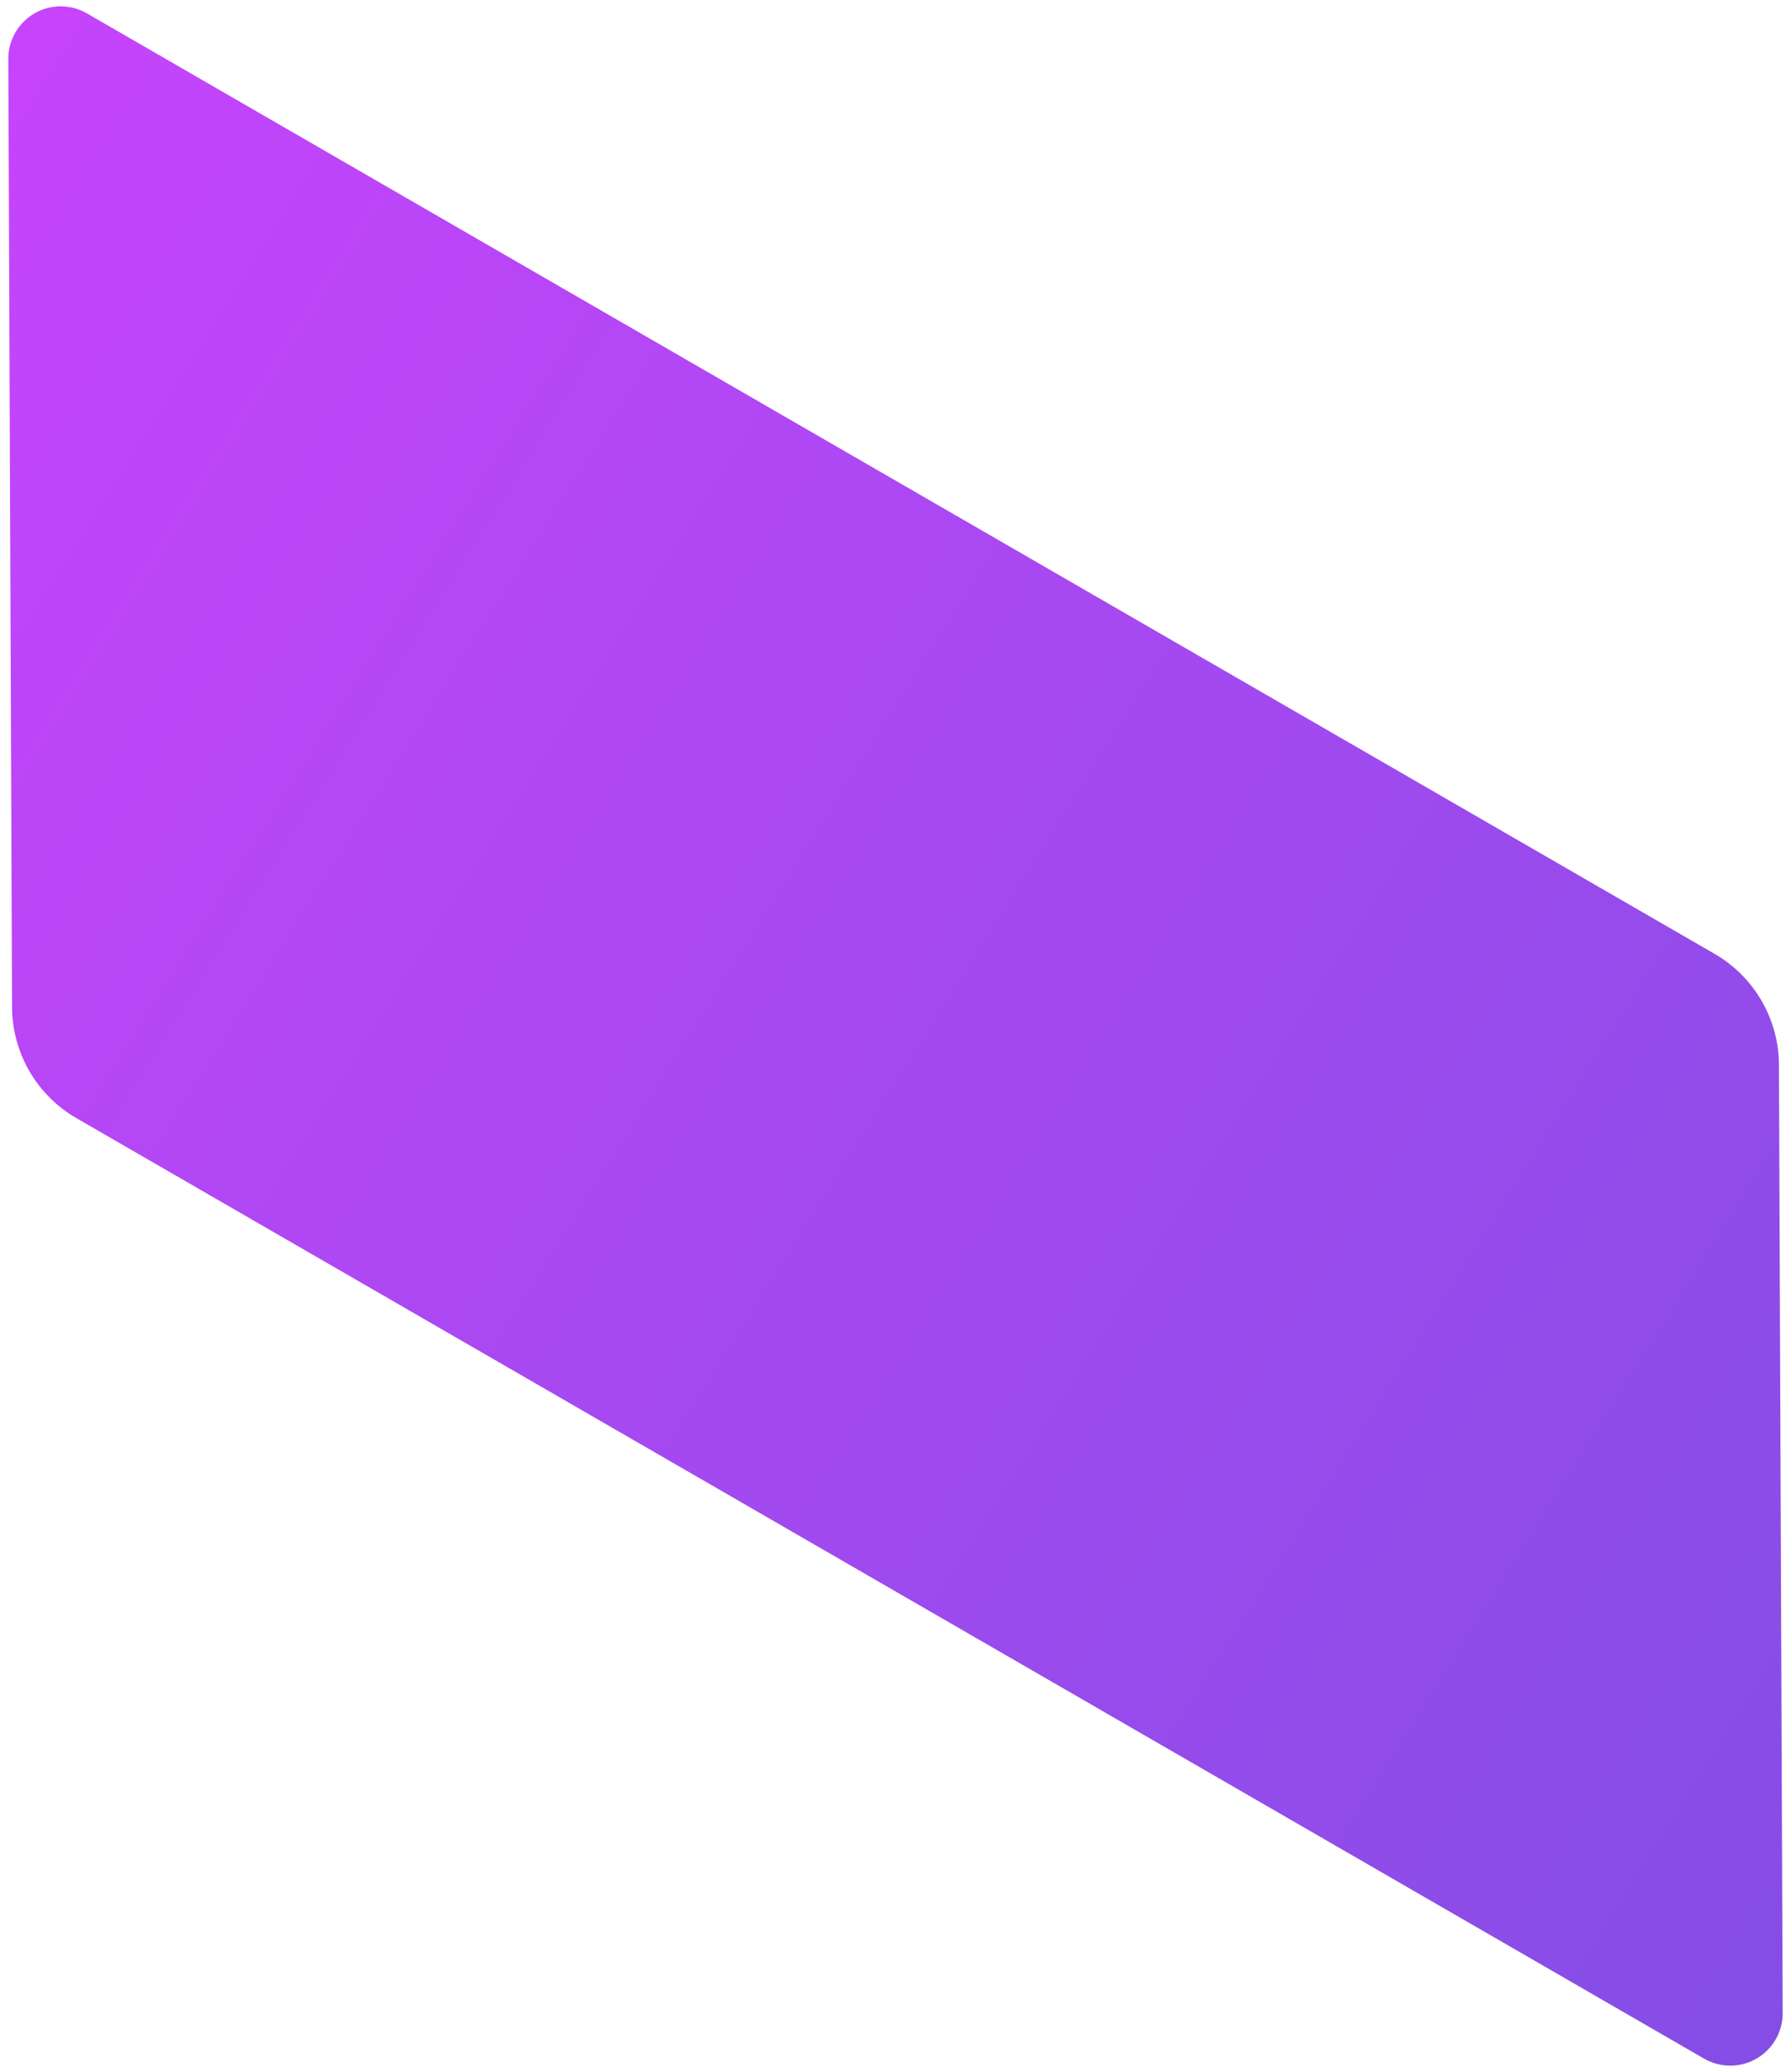 <?xml version="1.0" encoding="UTF-8"?>
<svg width="211px" height="244px" viewBox="0 0 211 244" version="1.1" xmlns="http://www.w3.org/2000/svg" xmlns:xlink="http://www.w3.org/1999/xlink">
    <!-- Generator: Sketch 51.3 (57544) - http://www.bohemiancoding.com/sketch -->
    <title>Background</title>
    <desc>Created with Sketch.</desc>
    <defs>
        <linearGradient x1="113.248%" y1="30.313%" x2="0%" y2="64.149%" id="linearGradient-1">
            <stop stop-color="#7B4FE2" offset="0%"></stop>
            <stop stop-color="#C644FC" offset="100%"></stop>
        </linearGradient>
    </defs>
    <g id="Page-1" stroke="none" stroke-width="1" fill="none" fill-rule="evenodd">
        <g id="Desktop-HD" transform="translate(-289, -1843)" fill="url(#linearGradient-1)">
            <g id="Group-46" transform="translate(154, 1785)">
                <g id="Group-4">
                    <path d="M295.49,91.566 L392.4,147.011 C395.359,148.704 396.386,152.476 394.692,155.436 C394.15,156.384 393.366,157.171 392.42,157.717 L200.63,268.406 C195.954,271.105 190.196,271.115 185.51,268.434 L88.6,212.989 C85.641,211.296 84.614,207.524 86.308,204.564 C86.85,203.616 87.634,202.829 88.58,202.283 L280.37,91.594 C285.046,88.895 290.804,88.885 295.49,91.566 Z" id="Background" transform="translate(240.5, 180) rotate(60) translate(-240.5, -180) "></path>
                </g>
            </g>
        </g>
    </g>
</svg>
